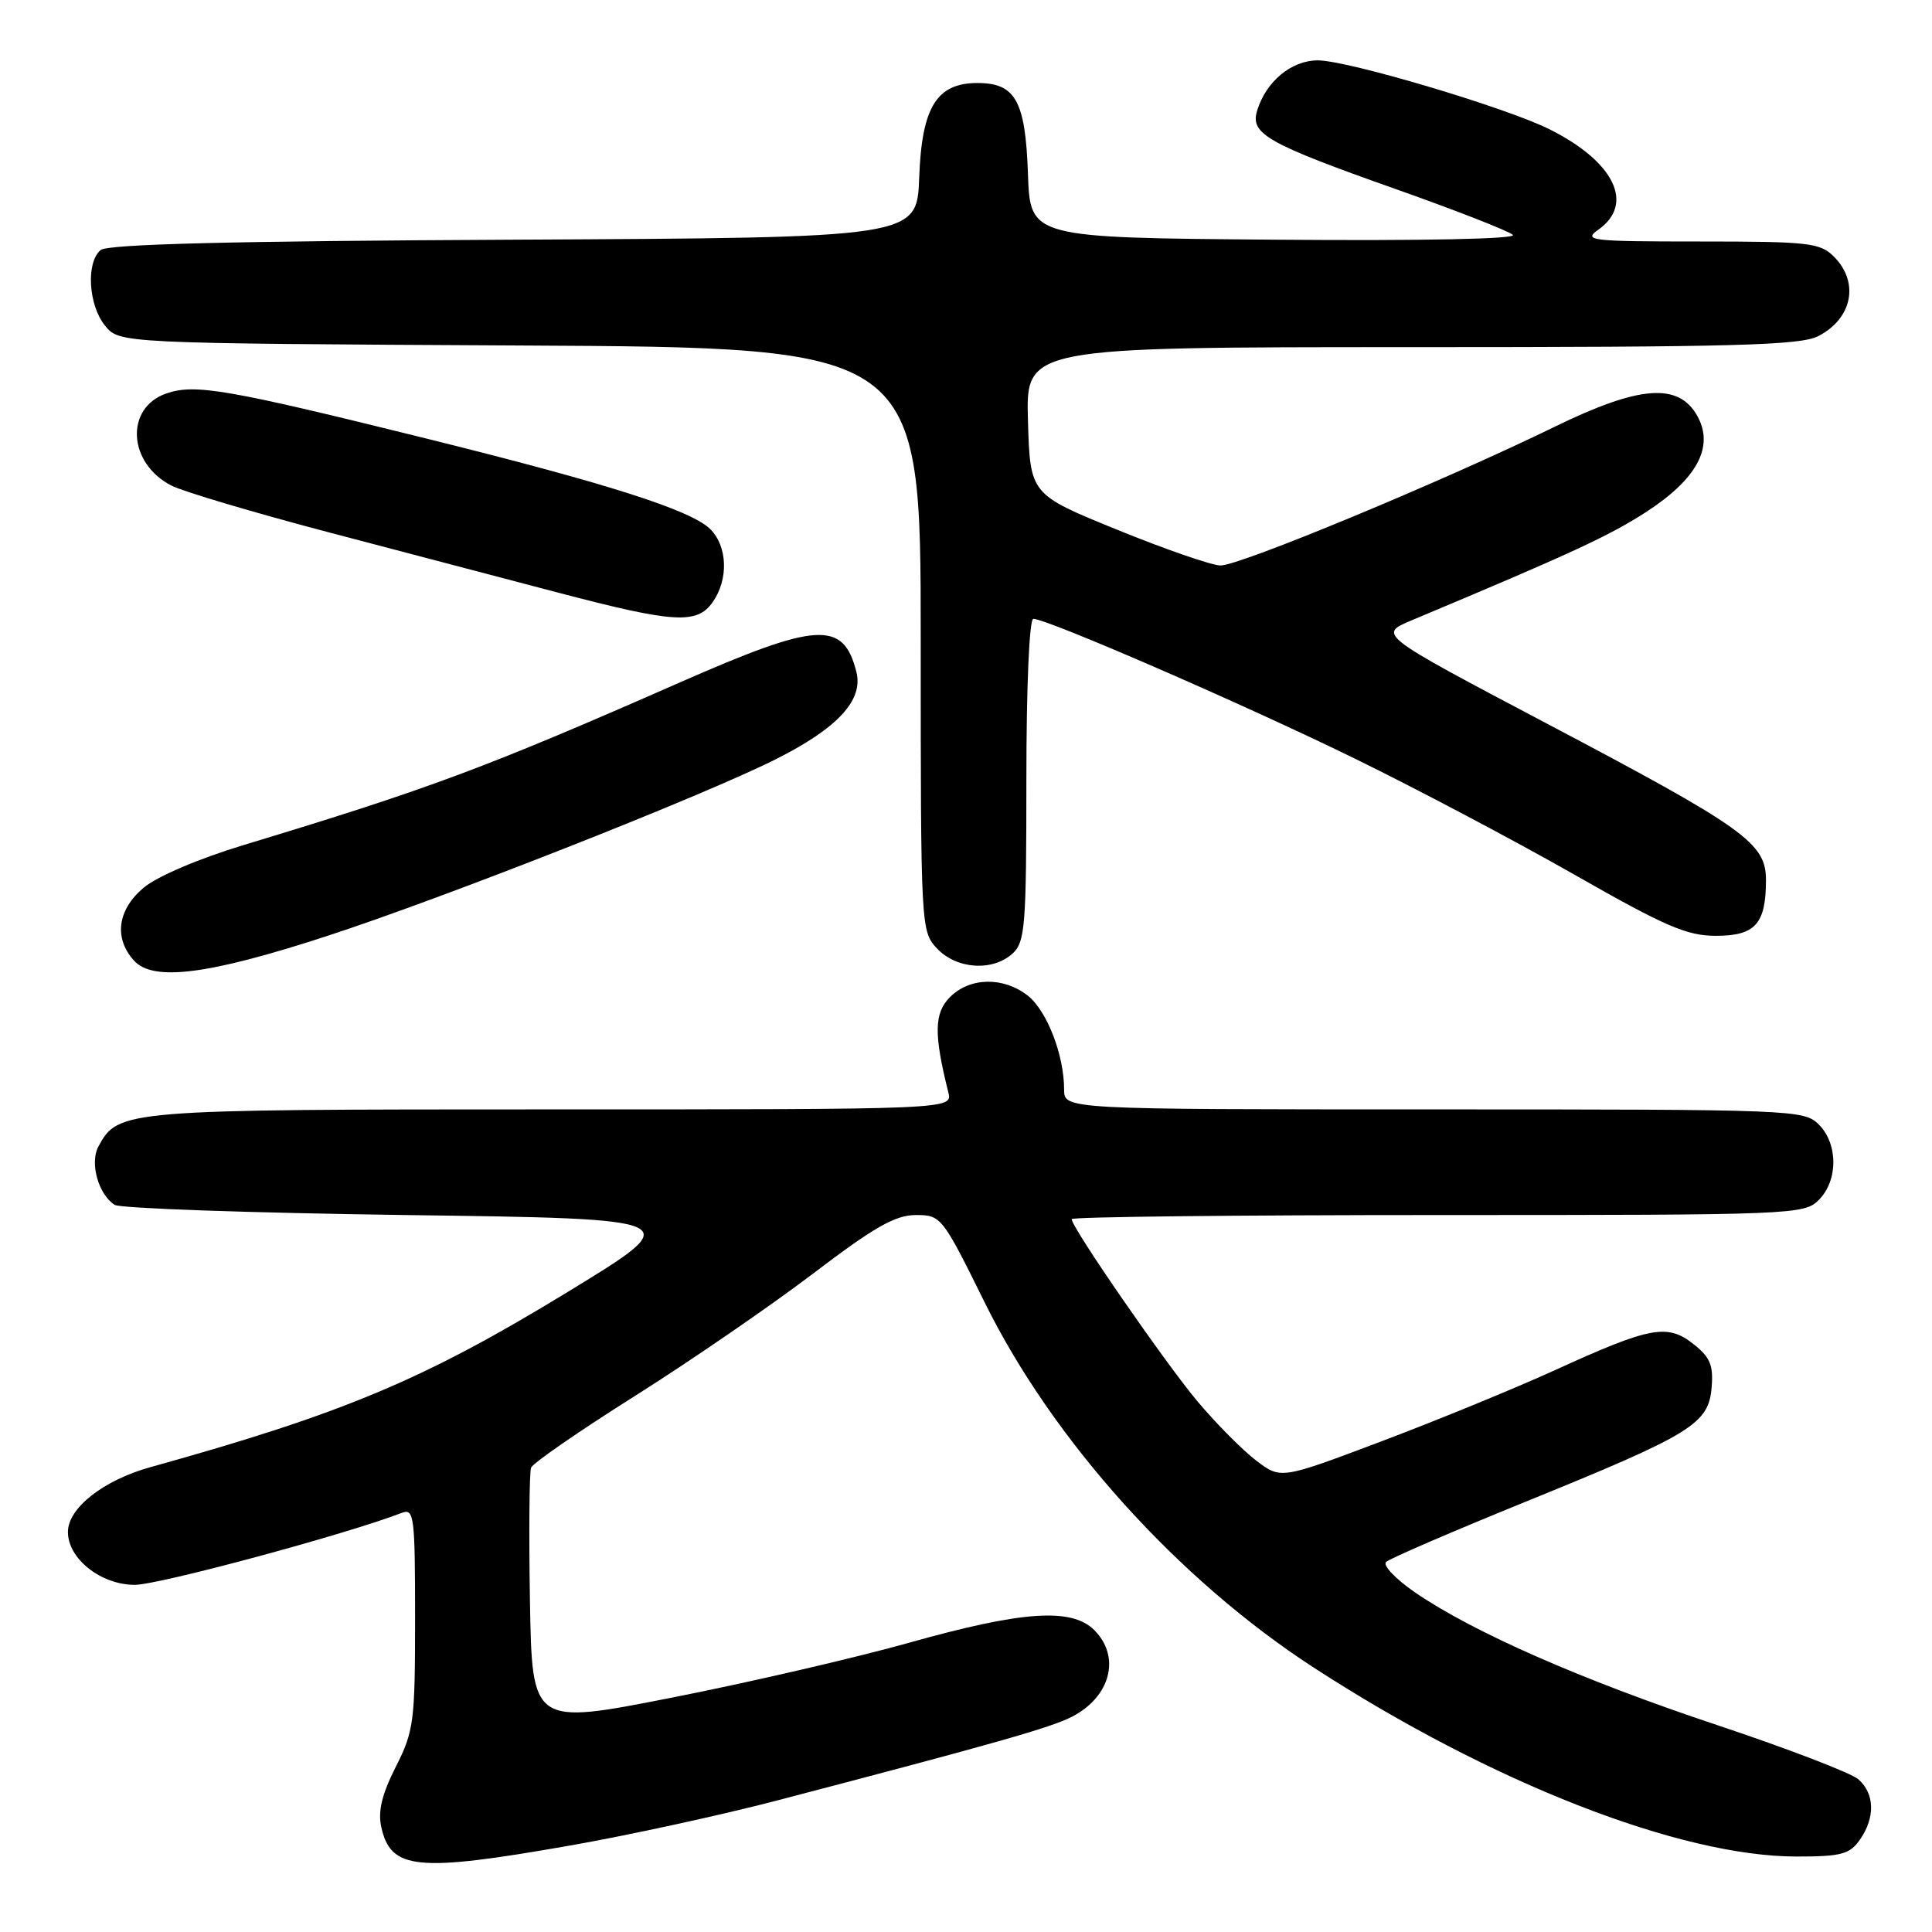 <?xml version="1.0" encoding="UTF-8" standalone="no"?>
<!DOCTYPE svg PUBLIC "-//W3C//DTD SVG 1.1//EN" "http://www.w3.org/Graphics/SVG/1.1/DTD/svg11.dtd" >
<svg xmlns="http://www.w3.org/2000/svg" xmlns:xlink="http://www.w3.org/1999/xlink" version="1.1" viewBox="0 0 256 256">
 <g >
 <path fill="currentColor"
d=" M 75.55 244.54 C 83.25 243.19 95.61 240.50 103.02 238.56 C 132.00 230.98 139.27 228.91 142.05 227.47 C 147.17 224.83 148.53 219.53 145.00 216.00 C 142.00 213.00 135.47 213.45 120.50 217.66 C 113.35 219.67 99.17 222.95 89.00 224.95 C 70.50 228.59 70.50 228.59 70.22 212.08 C 70.07 203.00 70.14 195.08 70.37 194.48 C 70.60 193.87 76.80 189.59 84.15 184.96 C 91.49 180.33 102.10 173.04 107.72 168.77 C 115.84 162.59 118.63 161.00 121.35 161.00 C 124.70 161.00 124.85 161.19 130.47 172.57 C 139.53 190.91 156.08 209.28 174.07 220.96 C 197.56 236.21 222.58 246.00 238.07 246.00 C 243.98 246.00 245.09 245.70 246.44 243.78 C 248.49 240.85 248.42 237.68 246.25 235.77 C 245.29 234.93 236.88 231.70 227.58 228.60 C 209.62 222.62 195.15 216.26 187.48 210.99 C 184.92 209.22 183.20 207.42 183.66 206.97 C 184.12 206.52 192.55 202.89 202.39 198.89 C 224.22 190.01 226.40 188.67 226.80 183.83 C 227.05 180.90 226.60 179.83 224.37 178.08 C 220.92 175.36 218.66 175.79 206.00 181.57 C 200.78 183.95 190.47 188.18 183.11 190.96 C 169.72 196.02 169.72 196.02 166.46 193.54 C 164.66 192.17 161.19 188.67 158.74 185.77 C 154.48 180.72 142.00 162.66 142.00 161.54 C 142.00 161.24 163.82 161.00 190.50 161.00 C 237.67 161.00 239.05 160.95 241.00 159.00 C 243.57 156.43 243.57 151.57 241.00 149.00 C 239.05 147.05 237.67 147.00 190.00 147.00 C 141.00 147.00 141.00 147.00 141.00 144.37 C 141.00 139.79 138.73 133.94 136.19 131.93 C 132.97 129.40 128.52 129.48 125.89 132.11 C 123.77 134.23 123.72 136.99 125.66 144.75 C 126.22 147.00 126.22 147.00 73.06 147.00 C 16.23 147.00 15.65 147.05 13.03 151.94 C 11.87 154.10 13.04 158.27 15.19 159.65 C 15.91 160.12 33.28 160.72 53.79 161.00 C 91.09 161.50 91.09 161.50 75.29 171.15 C 56.23 182.79 45.55 187.28 19.92 194.41 C 13.69 196.14 9.00 199.83 9.00 203.00 C 9.00 206.54 13.37 210.00 17.86 210.00 C 21.04 210.00 45.86 203.31 53.25 200.46 C 54.87 199.84 55.00 200.89 55.00 214.43 C 55.00 228.15 54.84 229.38 52.44 234.12 C 50.61 237.74 50.06 240.00 50.52 242.08 C 51.77 247.77 55.21 248.11 75.55 244.54 Z  M 43.35 124.02 C 58.91 118.95 93.20 105.44 102.82 100.59 C 111.01 96.47 114.41 92.78 113.48 89.05 C 111.75 82.19 108.37 82.39 90.10 90.42 C 64.40 101.72 56.94 104.51 32.29 111.97 C 26.37 113.76 20.80 116.14 19.04 117.62 C 15.56 120.55 15.06 124.29 17.75 127.28 C 20.28 130.09 27.61 129.16 43.35 124.02 Z  M 134.17 126.35 C 135.83 124.84 136.00 122.75 136.00 103.35 C 136.00 90.96 136.39 82.00 136.92 82.00 C 138.76 82.00 164.84 93.33 179.50 100.51 C 187.75 104.54 200.87 111.48 208.66 115.92 C 220.67 122.77 223.52 124.00 227.38 124.00 C 232.58 124.00 234.00 122.42 234.00 116.61 C 234.00 111.70 231.25 109.74 204.80 95.79 C 182.59 84.07 182.59 84.07 187.04 82.20 C 208.23 73.32 213.15 71.04 218.05 67.89 C 224.88 63.48 227.18 59.19 224.90 55.11 C 222.41 50.67 217.25 51.06 206.00 56.55 C 191.12 63.81 164.13 75.01 161.70 74.93 C 160.49 74.89 154.32 72.76 148.00 70.18 C 136.50 65.50 136.50 65.50 136.21 55.75 C 135.93 46.00 135.93 46.00 187.01 46.00 C 229.89 46.00 238.55 45.76 240.93 44.54 C 245.46 42.20 246.40 37.40 243.00 34.00 C 241.17 32.17 239.67 32.00 225.28 32.00 C 210.76 32.00 209.73 31.88 211.78 30.44 C 216.63 27.04 213.93 21.45 205.36 17.15 C 199.60 14.26 178.57 8.00 174.62 8.00 C 171.11 8.00 167.74 10.80 166.57 14.69 C 165.64 17.75 167.91 19.03 185.07 25.10 C 193.01 27.91 199.93 30.62 200.46 31.12 C 201.05 31.67 188.54 31.92 168.96 31.76 C 136.50 31.50 136.50 31.50 136.21 23.03 C 135.87 13.36 134.56 11.00 129.52 11.00 C 124.11 11.00 122.14 14.19 121.80 23.52 C 121.50 31.50 121.50 31.50 68.09 31.76 C 30.68 31.94 14.28 32.35 13.34 33.13 C 11.38 34.76 11.70 40.41 13.91 43.14 C 15.82 45.50 15.82 45.50 68.91 45.78 C 122.00 46.05 122.00 46.05 122.00 84.71 C 122.00 123.03 122.02 123.39 124.17 125.69 C 126.76 128.43 131.52 128.75 134.17 126.35 Z  M 94.44 79.78 C 96.55 76.77 96.41 72.41 94.12 70.12 C 91.61 67.61 80.57 64.08 56.50 58.11 C 30.08 51.56 25.82 50.82 22.03 52.14 C 16.54 54.05 16.94 61.38 22.71 64.34 C 24.24 65.13 33.60 67.91 43.50 70.52 C 53.40 73.12 67.12 76.73 74.00 78.54 C 89.35 82.57 92.36 82.75 94.44 79.78 Z "/>
</g>
</svg>